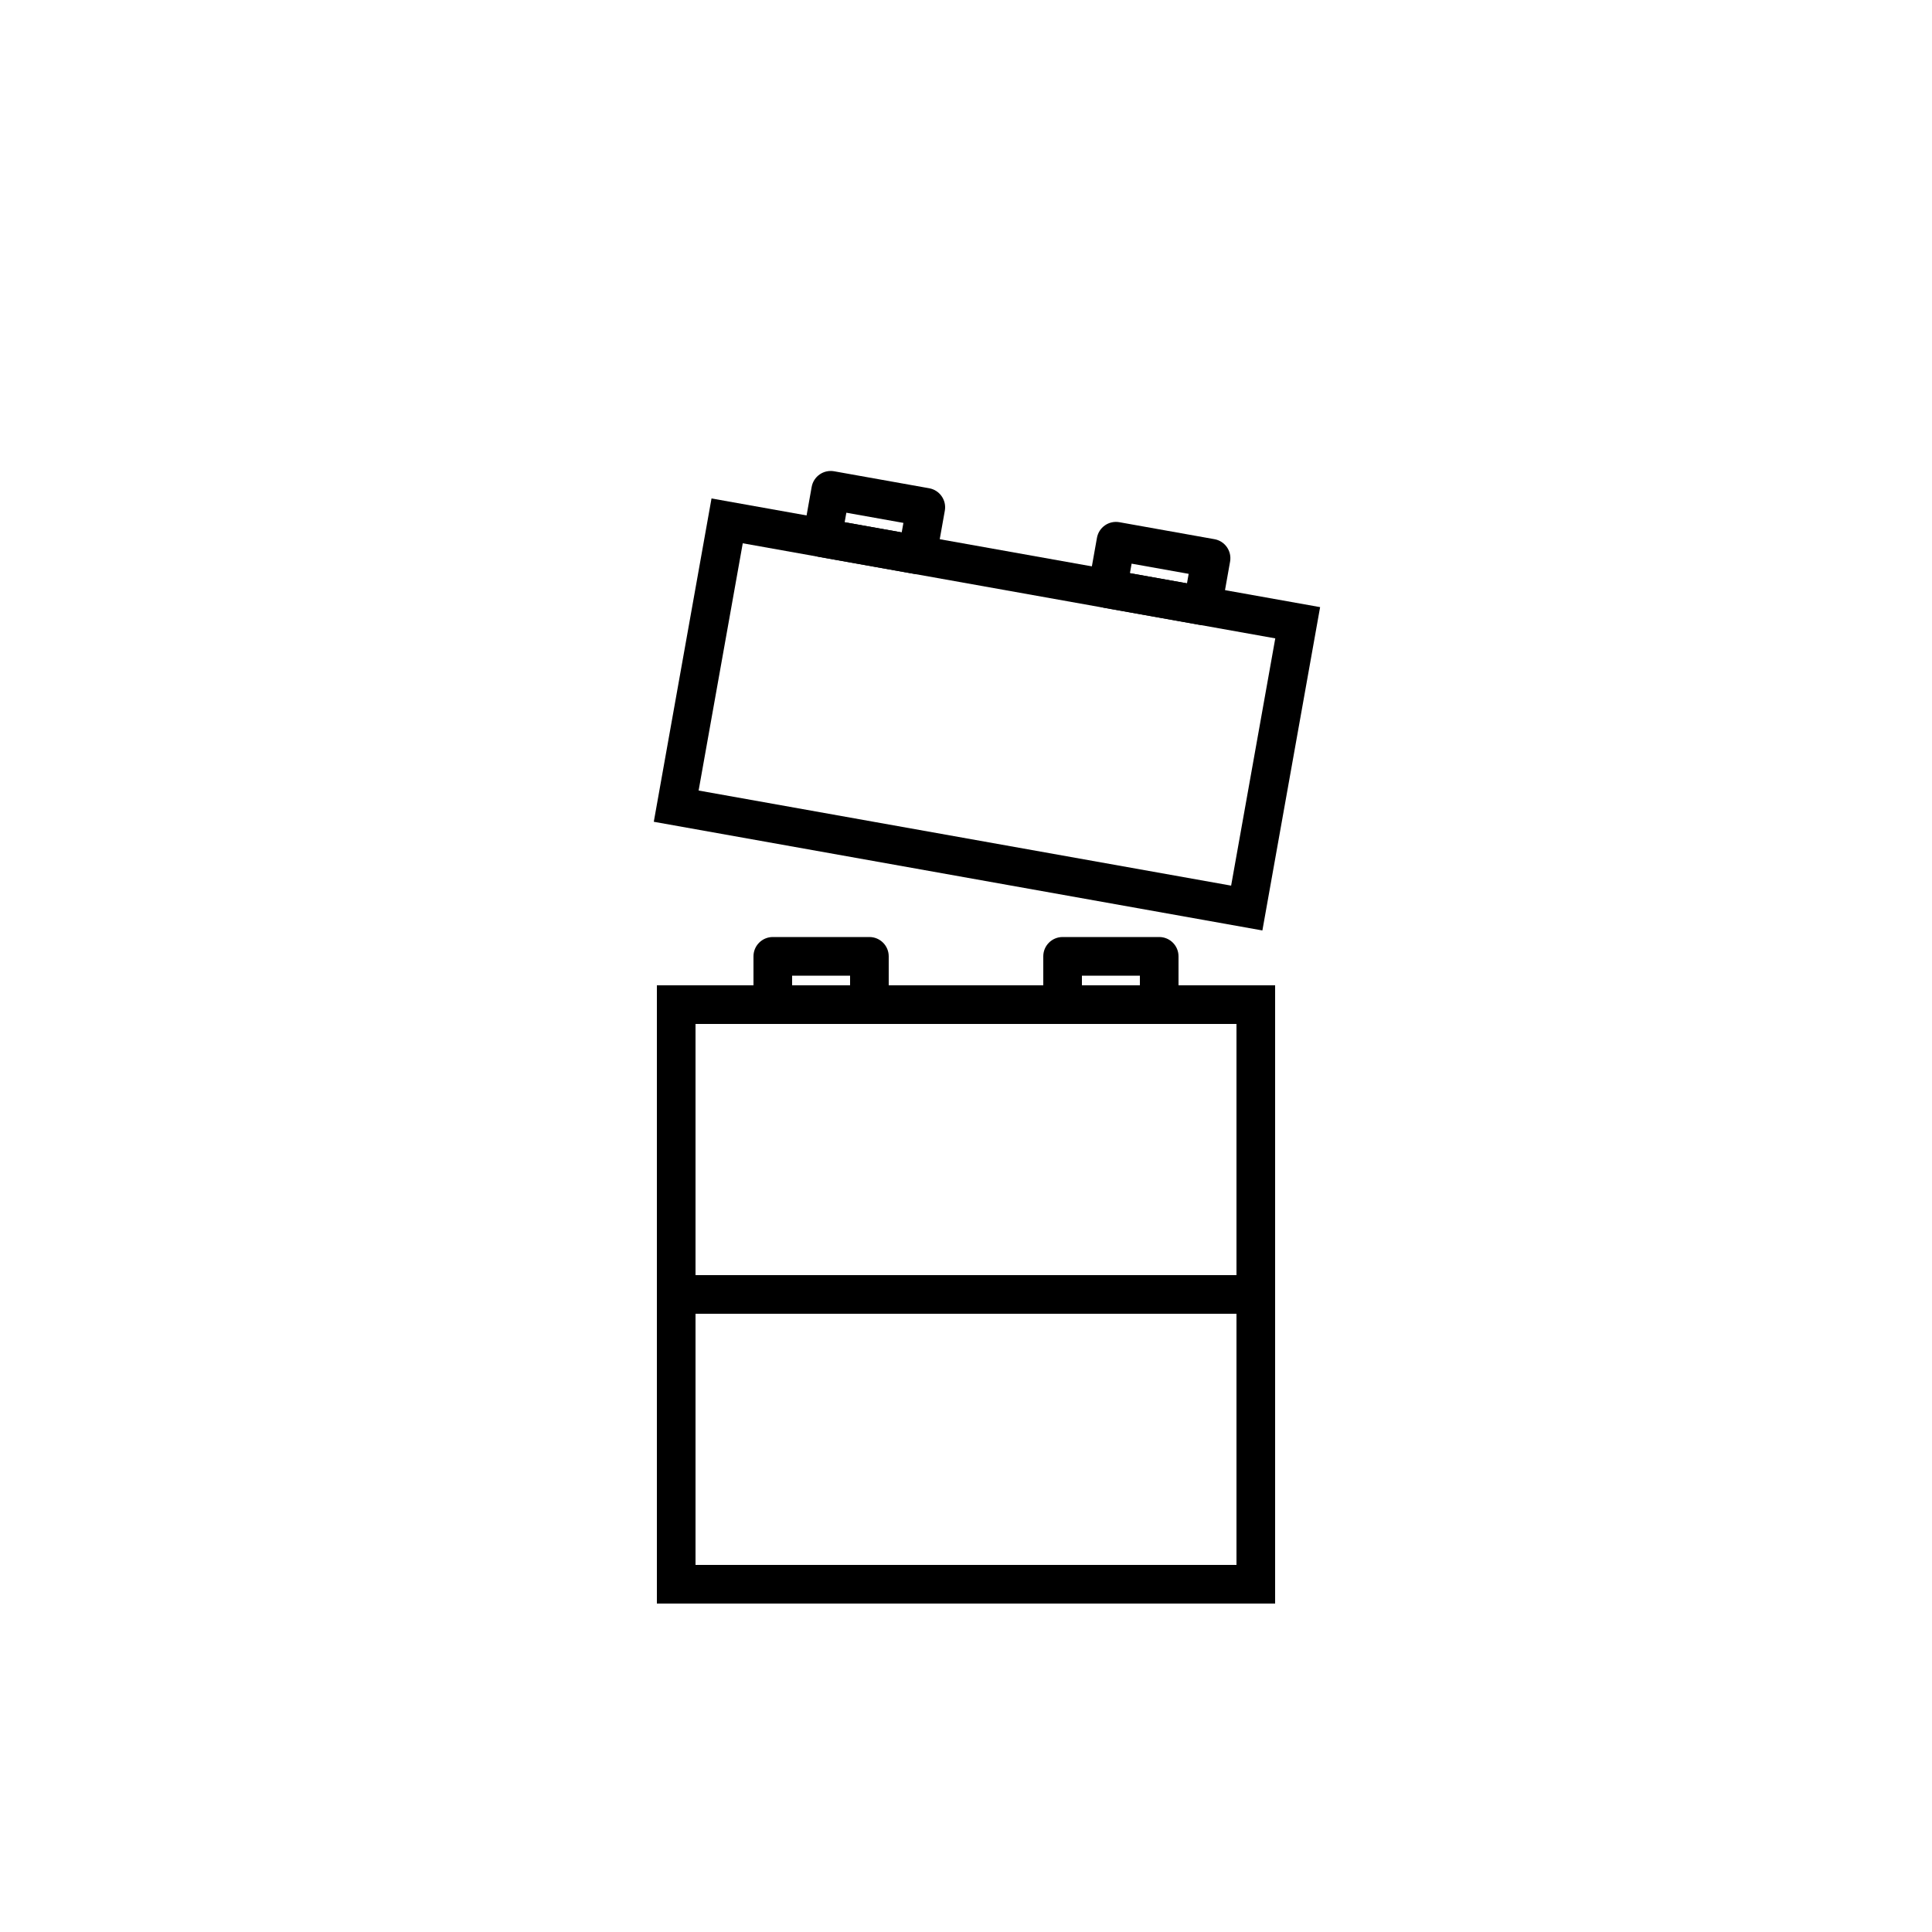 <svg xmlns="http://www.w3.org/2000/svg" xmlns:xlink="http://www.w3.org/1999/xlink" version="1.1" x="0px" y="0px" viewBox="0 0 100 100" enable-background="new 0 0 100 100" xml:space="preserve"><g display="none"><path display="inline" d="M17.5,54c-3.309,0-6-2.691-6-6s2.691-6,6-6s6,2.691,6,6S20.809,54,17.5,54z M17.5,44   c-2.206,0-4,1.794-4,4s1.794,4,4,4s4-1.794,4-4S19.706,44,17.5,44z"/><path display="inline" d="M21,64h-5c-3.309,0-6-2.691-6-6s2.691-6,6-6h5c3.309,0,6,2.691,6,6S24.309,64,21,64z M16,54   c-2.206,0-4,1.794-4,4s1.794,4,4,4h5c2.206,0,4-1.794,4-4s-1.794-4-4-4H16z"/><path display="inline" d="M20,74h-5c-3.309,0-6-2.691-6-6s2.691-6,6-6h5c3.309,0,6,2.691,6,6S23.309,74,20,74z M15,64   c-2.206,0-4,1.794-4,4s1.794,4,4,4h5c2.206,0,4-1.794,4-4s-1.794-4-4-4H15z"/><path display="inline" d="M20,84h-5c-3.309,0-6-2.691-6-6s2.691-6,6-6h5c3.309,0,6,2.691,6,6S23.309,84,20,84z M15,74   c-2.206,0-4,1.794-4,4s1.794,4,4,4h5c2.206,0,4-1.794,4-4s-1.794-4-4-4H15z"/><path display="inline" d="M20,89c-3.309,0-6-2.691-6-6c0-0.553,0.448-1,1-1s1,0.447,1,1c0,2.206,1.794,4,4,4s4-1.794,4-4V68   c0-0.553,0.448-1,1-1s1,0.447,1,1v15C26,86.309,23.309,89,20,89z"/><path display="inline" d="M30,91.5c-3.309,0-6-2.691-6-6v-10c0-0.553,0.448-1,1-1s1,0.447,1,1v10c0,2.206,1.794,4,4,4s4-1.794,4-4   v-15c0-0.553,0.448-1,1-1s1,0.447,1,1v15C36,88.809,33.309,91.5,30,91.5z"/><path display="inline" d="M40,94c-3.309,0-6-2.691-6-6V73c0-0.553,0.448-1,1-1s1,0.447,1,1v15c0,2.206,1.794,4,4,4s4-1.794,4-4V73   c0-0.553,0.448-1,1-1s1,0.447,1,1v15C46,91.309,43.309,94,40,94z"/><path display="inline" d="M50,89c-3.309,0-6-2.691-6-6V68c0-0.553,0.448-1,1-1s1,0.447,1,1v15c0,2.206,1.794,4,4,4   c2.206,0,4-1.794,4-4V63c0-0.553,0.447-1,1-1s1,0.447,1,1v20C56,86.309,53.309,89,50,89z"/><path display="inline" d="M15,44c-0.552,0-1-0.448-1-1V33c0-0.552,0.448-1,1-1s1,0.448,1,1v10C16,43.552,15.552,44,15,44z"/><path display="inline" d="M60,34c-0.26,0-0.516-0.102-0.707-0.293L55,29.414l-4.293,4.293C50.52,33.895,50.265,34,50,34H10   c-0.552,0-1-0.448-1-1V23c0-0.552,0.448-1,1-1h50c0.553,0,1,0.448,1,1v10c0,0.404-0.243,0.769-0.617,0.924   C60.259,33.975,60.129,34,60,34z M11,32h38.586l4.707-4.707c0.391-0.391,1.023-0.391,1.414,0L59,30.586V24H11V32z"/><rect x="54" y="23" display="inline" width="2" height="5"/><path display="inline" d="M61,24H4V8c0-0.552,0.448-1,1-1s1,0.448,1,1v14h53V8c0-0.552,0.447-1,1-1s1,0.448,1,1V24z"/><path display="inline" d="M50,48"/><path display="inline" d="M60,38"/><path display="inline" d="M60,64c-6.065,0-11-4.935-11-11c0-0.553,0.448-1,1-1s1,0.447,1,1c0,4.963,4.037,9,9,9   c0.553,0,1,0.447,1,1S60.553,64,60,64z"/><path display="inline" d="M60,39c-0.256,0-0.512-0.098-0.707-0.293L54,33.414V28c0-0.552,0.447-1,1-1s1,0.448,1,1v4.586   l4.707,4.707c0.391,0.391,0.391,1.023,0,1.414C60.512,38.902,60.256,39,60,39z"/><path display="inline" d="M75,54c-0.553,0-1-0.447-1-1c0-7.72-6.28-14-14-14c-0.553,0-1-0.448-1-1s0.447-1,1-1   c8.822,0,16,7.178,16,16C76,53.553,75.553,54,75,54z"/><path display="inline" d="M65.414,84H55c-0.553,0-1-0.447-1-1s0.447-1,1-1h9.586l4.707-4.707c0.391-0.391,1.023-0.391,1.414,0   s0.391,1.023,0,1.414L65.414,84z"/><path display="inline" d="M81,84h-7V47h7V84z M76,82h3V49h-3V82z"/><path display="inline" d="M39.395,58.999c-2.908,0-5.816-0.981-7.779-2.944l-0.714-0.714L49.3,37.286   c0.394-0.387,1.027-0.381,1.414,0.014c0.387,0.394,0.381,1.027-0.014,1.414L33.797,55.301c3.335,2.476,9.045,2.255,11.96-0.659   l3.535-3.536c0.391-0.391,1.023-0.391,1.414,0s0.391,1.023,0,1.414l-3.535,3.536C45.209,58.019,42.302,58.999,39.395,58.999z"/><path display="inline" d="M60,39H50c-0.552,0-1-0.448-1-1s0.448-1,1-1h10c0.553,0,1,0.448,1,1S60.553,39,60,39z"/><path display="inline" d="M95,89H79V47h16c0.553,0,1,0.448,1,1s-0.447,1-1,1H81v38h14c0.553,0,1,0.447,1,1S95.553,89,95,89z"/><path display="inline" d="M75,84H65c-0.553,0-1-0.447-1-1s0.447-1,1-1h10c0.553,0,1,0.447,1,1S75.553,84,75,84z"/><path display="inline" d="M95,84H80c-0.553,0-1-0.447-1-1s0.447-1,1-1h15c0.553,0,1,0.447,1,1S95.553,84,95,84z"/></g><g display="none"><path display="inline" d="M57.856,58.857c-1.844,0-3.575-0.769-4.877-2.163c-0.826-0.883-1.911-1.417-3.055-1.504   c-0.551-0.042-0.963-0.521-0.921-1.072c0.042-0.552,0.521-0.968,1.073-0.922c1.644,0.124,3.195,0.882,4.366,2.132   c0.92,0.986,2.133,1.529,3.415,1.529c0.002,0,0.004,0,0.005,0c1.28-0.002,2.487-0.544,3.4-1.526c1.94-2.074,1.94-5.445,0.002-7.517   c-0.915-0.985-2.122-1.527-3.402-1.528c-0.001,0-0.003,0-0.005,0c-1.282,0-2.495,0.542-3.414,1.527   c-1.172,1.251-2.723,2.009-4.367,2.134c-0.541,0.037-1.031-0.371-1.073-0.921c-0.042-0.55,0.371-1.031,0.921-1.073   c1.143-0.087,2.229-0.622,3.057-1.506c1.3-1.394,3.032-2.162,4.875-2.162c0.003,0,0.005,0,0.008,0   c1.841,0.002,3.568,0.771,4.862,2.165c2.642,2.823,2.642,7.419-0.002,10.245c-1.292,1.391-3.02,2.16-4.86,2.162   C57.861,58.857,57.858,58.857,57.856,58.857z"/><path display="inline" d="M17.856,58.857c-1.843,0-3.575-0.769-4.877-2.163c-0.826-0.883-1.912-1.417-3.055-1.504   c-0.551-0.042-0.963-0.521-0.921-1.072c0.042-0.552,0.514-0.968,1.073-0.922c1.645,0.124,3.195,0.882,4.365,2.132   c0.92,0.986,2.133,1.529,3.416,1.529c0.002,0,0.003,0,0.005,0c1.28-0.002,2.487-0.544,3.399-1.526   c1.941-2.074,1.941-5.445,0.003-7.517c-0.915-0.985-2.123-1.527-3.402-1.528c-0.002,0-0.003,0-0.005,0   c-1.283,0-2.495,0.542-3.415,1.527c-1.172,1.251-2.722,2.009-4.366,2.134c-0.547,0.037-1.031-0.371-1.073-0.921   c-0.042-0.55,0.371-1.031,0.921-1.073c1.144-0.087,2.229-0.622,3.057-1.506c1.301-1.394,3.032-2.162,4.875-2.162   c0.002,0,0.005,0,0.008,0c1.841,0.002,3.568,0.771,4.863,2.165c2.641,2.823,2.641,7.419-0.003,10.245   c-1.292,1.391-3.019,2.16-4.86,2.162C17.862,58.857,17.859,58.857,17.856,58.857z"/><path display="inline" d="M32.621,29.715c-0.026,0-0.052-0.001-0.078-0.003c-0.55-0.042-0.962-0.523-0.92-1.074   c0.127-1.644,0.884-3.194,2.133-4.363c0.988-0.922,1.531-2.137,1.529-3.421c-0.001-1.28-0.543-2.487-1.526-3.4   c-2.073-1.94-5.444-1.94-7.515-0.003c-0.986,0.916-1.528,2.123-1.529,3.403c-0.001,1.285,0.541,2.499,1.528,3.42   c1.25,1.172,2.008,2.722,2.133,4.366c0.042,0.551-0.37,1.031-0.921,1.073c-0.555,0.039-1.031-0.37-1.073-0.921   c-0.087-1.144-0.622-2.23-1.505-3.058c-1.396-1.302-2.164-3.036-2.162-4.882c0.002-1.841,0.771-3.569,2.165-4.864   c2.822-2.64,7.418-2.641,10.243,0.003c1.392,1.292,2.161,3.02,2.163,4.861c0.002,1.846-0.766,3.581-2.164,4.884   c-0.881,0.826-1.416,1.912-1.504,3.057C33.577,29.316,33.139,29.715,32.621,29.715z"/><path display="inline" d="M32.621,75.429c-0.026,0-0.052-0.001-0.078-0.003c-0.55-0.043-0.962-0.523-0.92-1.074   c0.127-1.643,0.884-3.192,2.132-4.363c0.989-0.922,1.531-2.137,1.53-3.421c-0.001-1.279-0.543-2.487-1.526-3.4   c-2.073-1.94-5.443-1.941-7.515-0.002c-0.986,0.915-1.528,2.123-1.529,3.402c-0.001,1.284,0.541,2.499,1.528,3.419   c1.251,1.174,2.008,2.724,2.133,4.366c0.042,0.551-0.37,1.031-0.921,1.073c-0.555,0.038-1.031-0.371-1.073-0.921   c-0.087-1.144-0.622-2.229-1.505-3.058c-1.395-1.302-2.164-3.036-2.162-4.882c0.002-1.841,0.771-3.568,2.165-4.863   c2.821-2.642,7.418-2.642,10.243,0.002c1.392,1.293,2.161,3.021,2.163,4.861c0.002,1.846-0.767,3.58-2.164,4.884   c-0.881,0.826-1.416,1.912-1.504,3.057C33.577,75.03,33.139,75.429,32.621,75.429z"/><path display="inline" d="M82.144,58.857c-0.003,0-0.005,0-0.008,0c-1.841-0.002-3.568-0.771-4.862-2.165   c-2.642-2.822-2.642-7.419,0.002-10.244c1.292-1.391,3.02-2.16,4.86-2.162c0.003,0,0.006,0,0.008,0   c1.844,0,3.575,0.768,4.877,2.163c0.826,0.882,1.912,1.417,3.056,1.504c0.551,0.042,0.963,0.522,0.921,1.073   c-0.042,0.551-0.509,0.959-1.073,0.921c-1.644-0.125-3.194-0.883-4.365-2.133c-0.92-0.986-2.133-1.529-3.415-1.529   c-0.002,0-0.004,0-0.005,0c-1.28,0.001-2.487,0.543-3.4,1.526c-1.94,2.074-1.94,5.445-0.002,7.516   c0.915,0.985,2.122,1.527,3.402,1.529c0.001,0,0.003,0,0.005,0c1.282,0,2.495-0.542,3.414-1.528   c1.172-1.251,2.723-2.009,4.367-2.133c0.547-0.037,1.03,0.371,1.072,0.922s-0.371,1.03-0.922,1.072   c-1.144,0.087-2.229,0.621-3.057,1.505C85.719,58.089,83.987,58.857,82.144,58.857z"/><path display="inline" d="M70.001,43.422c-1.855,0-3.711-0.661-5.124-1.983c-1.392-1.292-2.16-3.02-2.162-4.861   c-0.002-1.846,0.767-3.581,2.164-4.884c0.881-0.826,1.415-1.912,1.503-3.056c0.042-0.551,0.509-0.967,1.073-0.921   c0.551,0.042,0.963,0.522,0.921,1.073c-0.126,1.644-0.883,3.193-2.132,4.364c-0.988,0.922-1.53,2.136-1.529,3.42   c0.001,1.28,0.543,2.488,1.526,3.4c2.074,1.941,5.444,1.941,7.515,0.003c0.986-0.916,1.528-2.123,1.529-3.403   c0.001-1.284-0.541-2.499-1.527-3.418c-1.251-1.172-2.008-2.722-2.135-4.365c-0.042-0.551,0.369-1.032,0.92-1.074   c0.562-0.045,1.032,0.37,1.074,0.92c0.088,1.145,0.623,2.231,1.506,3.059c1.396,1.301,2.164,3.036,2.162,4.882   c-0.002,1.841-0.771,3.569-2.165,4.864C73.709,42.762,71.854,43.422,70.001,43.422z"/><path display="inline" d="M70.001,89.137c-1.855,0-3.711-0.661-5.124-1.982c-1.392-1.293-2.16-3.021-2.162-4.862   c-0.002-1.846,0.767-3.58,2.163-4.884c0.882-0.826,1.416-1.912,1.504-3.056c0.042-0.551,0.509-0.968,1.073-0.921   c0.551,0.042,0.963,0.522,0.921,1.073c-0.126,1.644-0.883,3.194-2.132,4.364c-0.988,0.922-1.53,2.137-1.529,3.421   c0.001,1.28,0.543,2.488,1.526,3.401c2.074,1.939,5.444,1.939,7.515,0.002c0.986-0.915,1.528-2.123,1.529-3.403   c0.001-1.284-0.541-2.499-1.528-3.419c-1.25-1.172-2.007-2.722-2.134-4.365c-0.042-0.551,0.369-1.031,0.92-1.074   c0.562-0.045,1.032,0.37,1.074,0.92c0.088,1.145,0.623,2.231,1.506,3.059c1.396,1.302,2.164,3.036,2.162,4.882   c-0.002,1.842-0.771,3.569-2.165,4.864C73.709,88.477,71.854,89.137,70.001,89.137z"/><path display="inline" d="M27.383,75.429H10c-0.552,0-1-0.447-1-1V54.189c0-0.553,0.448-1,1-1s1,0.447,1,1v19.239h16.383   c0.552,0,1,0.447,1,1S27.935,75.429,27.383,75.429z"/><path display="inline" d="M50,49.395c-0.552,0-1-0.448-1-1v-18.68H32.617c-0.552,0-1-0.448-1-1s0.448-1,1-1H50c0.552,0,1,0.448,1,1   v19.68C51,48.947,50.552,49.395,50,49.395z"/><path display="inline" d="M10,49.955c-0.552,0-1-0.448-1-1v-20.24c0-0.552,0.448-1,1-1h17.383c0.552,0,1,0.448,1,1s-0.448,1-1,1H11   v19.24C11,49.507,10.552,49.955,10,49.955z"/><path display="inline" d="M50,75.429H32.617c-0.552,0-1-0.447-1-1s0.448-1,1-1H49V54.748c0-0.553,0.448-1,1-1s1,0.447,1,1v19.681   C51,74.981,50.552,75.429,50,75.429z"/><path display="inline" d="M90,49.955c-0.553,0-1-0.448-1-1v-19.24H72.617c-0.553,0-1-0.448-1-1s0.447-1,1-1H90c0.553,0,1,0.448,1,1   v20.24C91,49.507,90.553,49.955,90,49.955z"/><path display="inline" d="M67.383,75.429H50c-0.552,0-1-0.447-1-1s0.448-1,1-1h17.383c0.553,0,1,0.447,1,1   S67.936,75.429,67.383,75.429z"/><path display="inline" d="M90,75.429H72.617c-0.553,0-1-0.447-1-1s0.447-1,1-1H89V54.189c0-0.553,0.447-1,1-1s1,0.447,1,1v20.239   C91,74.981,90.553,75.429,90,75.429z"/><path display="inline" d="M67.383,29.715H50c-0.552,0-1-0.448-1-1s0.448-1,1-1h17.383c0.553,0,1,0.448,1,1   S67.936,29.715,67.383,29.715z"/></g><g><path d="M66,83H34V66h32V83z M36,81h28V68H36V81z"/><path d="M66,68H34V51h32V68z M36,66h28V53H36V66z"/><path d="M45,53h-5c-0.552,0-1-0.447-1-1v-2.5c0-0.552,0.448-1,1-1h5c0.552,0,1,0.448,1,1V52C46,52.553,45.552,53,45,53z M41,51h3   v-0.5h-3V51z"/><path d="M60,53h-5c-0.553,0-1-0.447-1-1v-2.5c0-0.552,0.447-1,1-1h5c0.553,0,1,0.448,1,1V52C61,52.553,60.553,53,60,53z M56,51h3   v-0.5h-3V51z"/><path d="M65.341,48.16L33.84,42.535L36.828,25.8l31.501,5.625L65.341,48.16z M36.16,40.918l27.563,4.922l2.285-12.798L38.445,28.12   L36.16,40.918z"/><path d="M47.48,29.718c-0.059,0-0.117-0.005-0.176-0.016l-4.922-0.879c-0.543-0.097-0.906-0.617-0.809-1.16l0.439-2.461   c0.046-0.261,0.195-0.493,0.413-0.645c0.218-0.152,0.486-0.21,0.748-0.164l4.922,0.879c0.543,0.097,0.906,0.617,0.809,1.16   l-0.439,2.461c-0.046,0.261-0.195,0.493-0.413,0.645C47.883,29.656,47.684,29.718,47.48,29.718z M43.719,27.03l2.953,0.527   l0.088-0.492l-2.953-0.527L43.719,27.03z"/><path d="M62.247,32.354c-0.059,0-0.117-0.005-0.176-0.016l-4.922-0.879c-0.544-0.097-0.905-0.616-0.809-1.16l0.438-2.461   c0.047-0.261,0.194-0.493,0.412-0.645s0.486-0.21,0.748-0.164l4.922,0.879c0.544,0.097,0.905,0.616,0.809,1.16l-0.438,2.461   c-0.047,0.261-0.194,0.493-0.412,0.645C62.65,32.292,62.45,32.354,62.247,32.354z M58.485,29.667l2.953,0.527l0.087-0.492   l-2.953-0.527L58.485,29.667z"/></g></svg>
